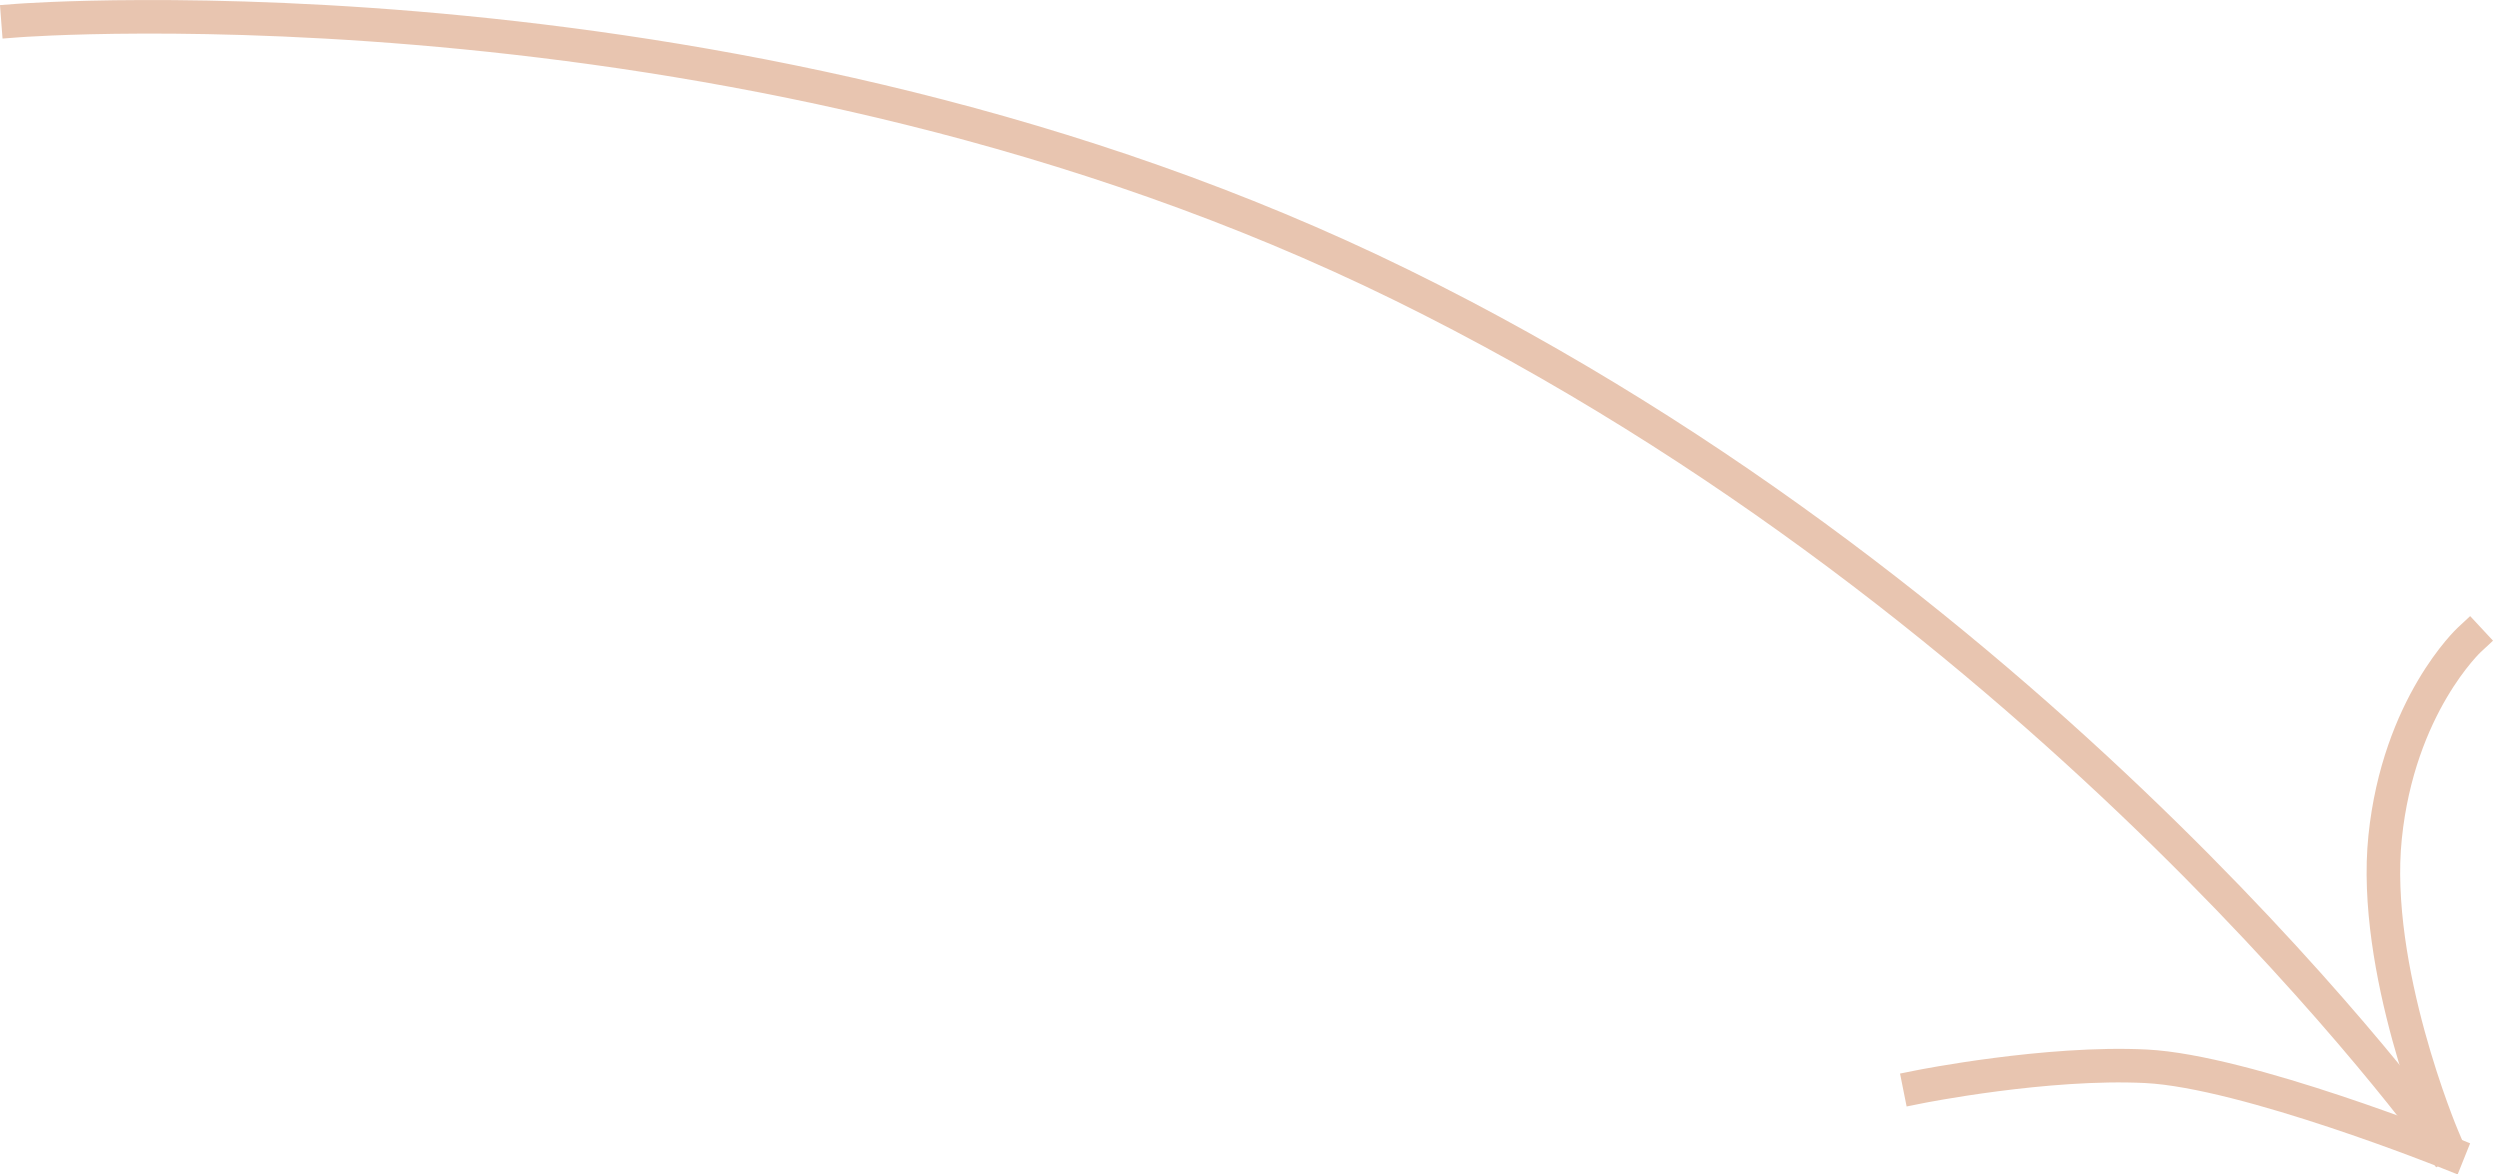 <svg width="149" height="70" viewBox="0 0 149 70" fill="none" xmlns="http://www.w3.org/2000/svg">
<path d="M145.425 68.179C145.425 68.179 122.392 36.074 83.518 16.982C44.644 -2.109 1.072 1.225 1.072 1.225" stroke="#E8C5B0" stroke-width="2" stroke-linecap="square"/>
<path d="M145.559 67.717C145.559 67.717 141.346 57.74 142.153 49.894C142.96 42.048 147.17 38.133 147.17 38.133" stroke="#E8C5B0" stroke-width="2" stroke-linecap="square"/>
<path d="M145.919 68.697C145.919 68.697 133.839 63.85 127.914 63.551C121.989 63.253 114.419 64.769 114.419 64.769" stroke="#E8C5B0" stroke-width="2" stroke-linecap="square"/>
</svg>
